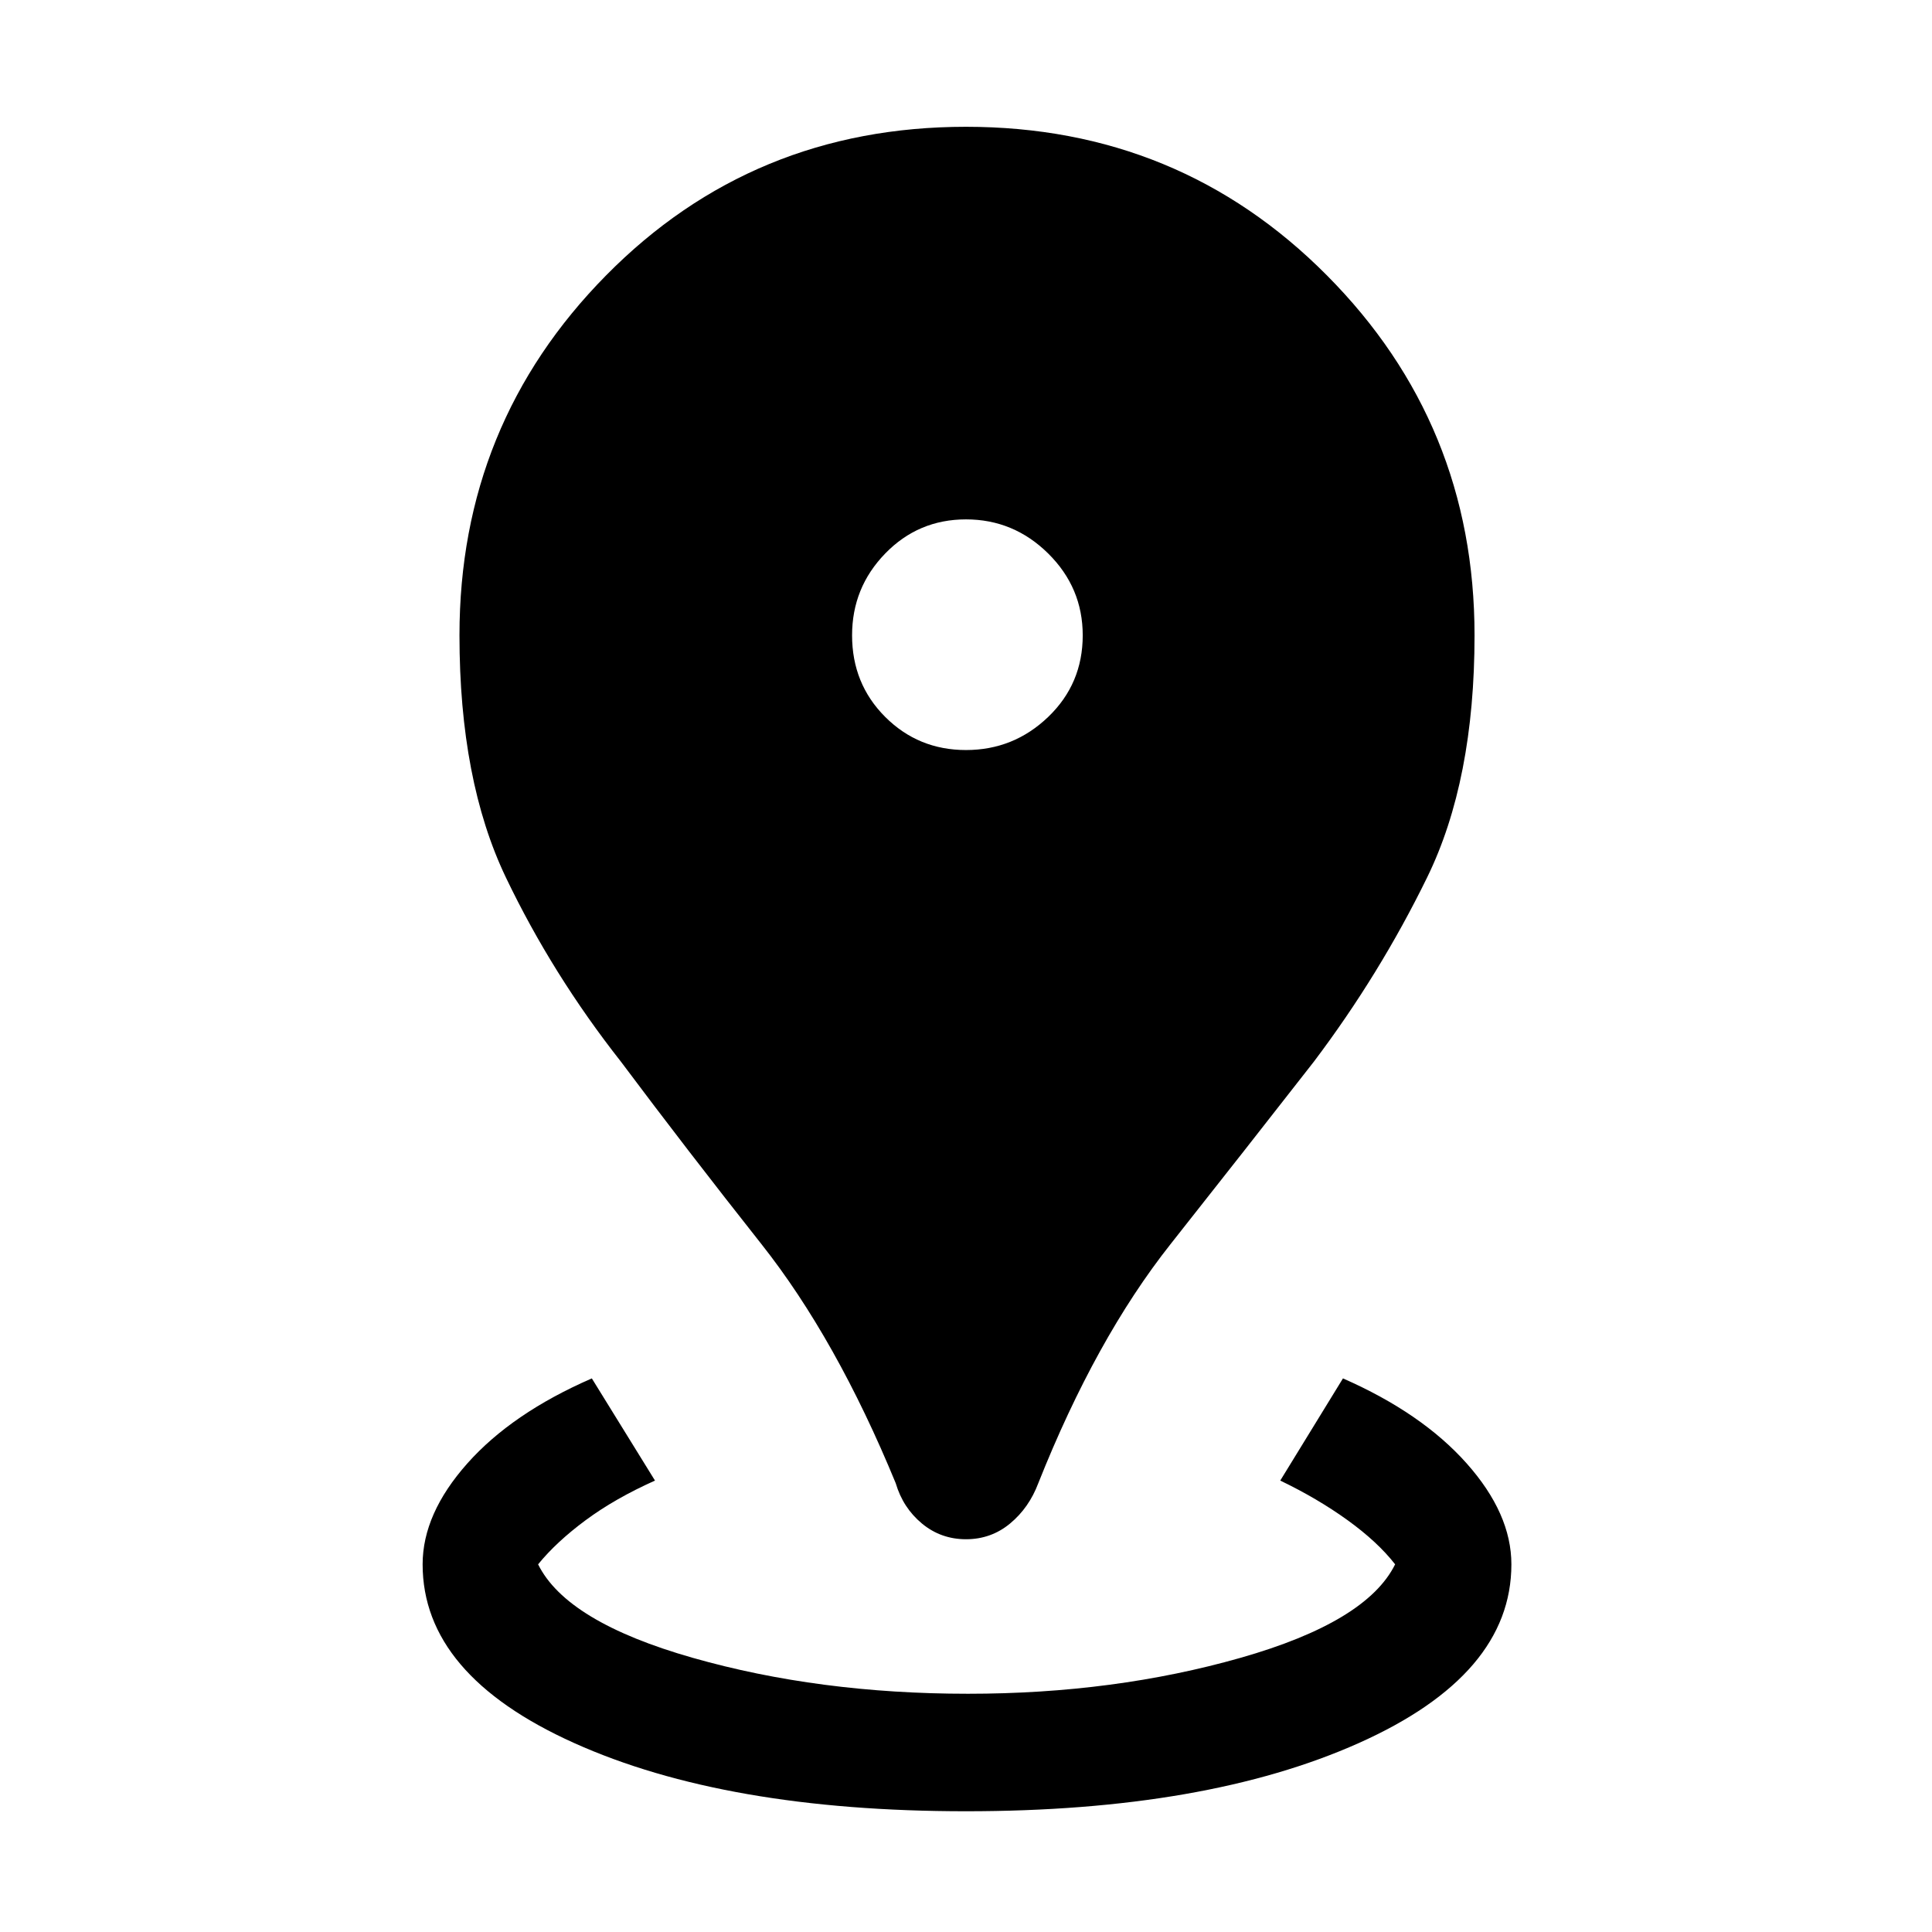 <svg xmlns="http://www.w3.org/2000/svg" height="48" viewBox="0 -960 960 960" width="48"><path d="M480-60q-119.38 0-194.69-33.89Q210-127.77 210-182.69q0-25.16 22.23-50.16 22.23-25 61.85-42.23l31.38 50.77q-19.92 8.92-34.46 19.69-14.54 10.77-23.62 21.93 14.16 28.61 76.85 46.46T481-118.38q72.69 0 135.39-17.85 62.69-17.85 76.84-46.46-8.69-11.16-23.61-21.93-14.93-10.77-33.47-19.69l31.16-50.77q39.23 17.23 61.46 42.23 22.23 25 22.23 50.16 0 54.92-75.81 88.8Q599.38-60 480-60Zm0-135.16q-12.46 0-21.88-7.8-9.43-7.81-13.04-20.04-29.54-71.77-66.7-118.77-37.15-47-69.84-90.69-34.08-43.31-57.15-91.5-23.08-48.19-23.08-120.35 0-105 72.84-178.84Q374-897 480-897t179.35 73.85q73.34 73.84 73.34 178.84 0 72.16-23.58 120.35-23.57 48.19-56.26 91.5-34.08 43.69-71.23 90.69-37.16 47-65.7 118.77-4.61 12.23-14.04 20.04-9.42 7.8-21.88 7.8Zm0-392.15q23.69 0 40.85-16.46Q538-620.23 538-644.31q0-23.69-17.15-40.65-17.16-16.96-40.85-16.96t-40.15 16.96q-16.46 16.96-16.46 40.65 0 24.08 16.46 40.54T480-587.31Z"/></svg>